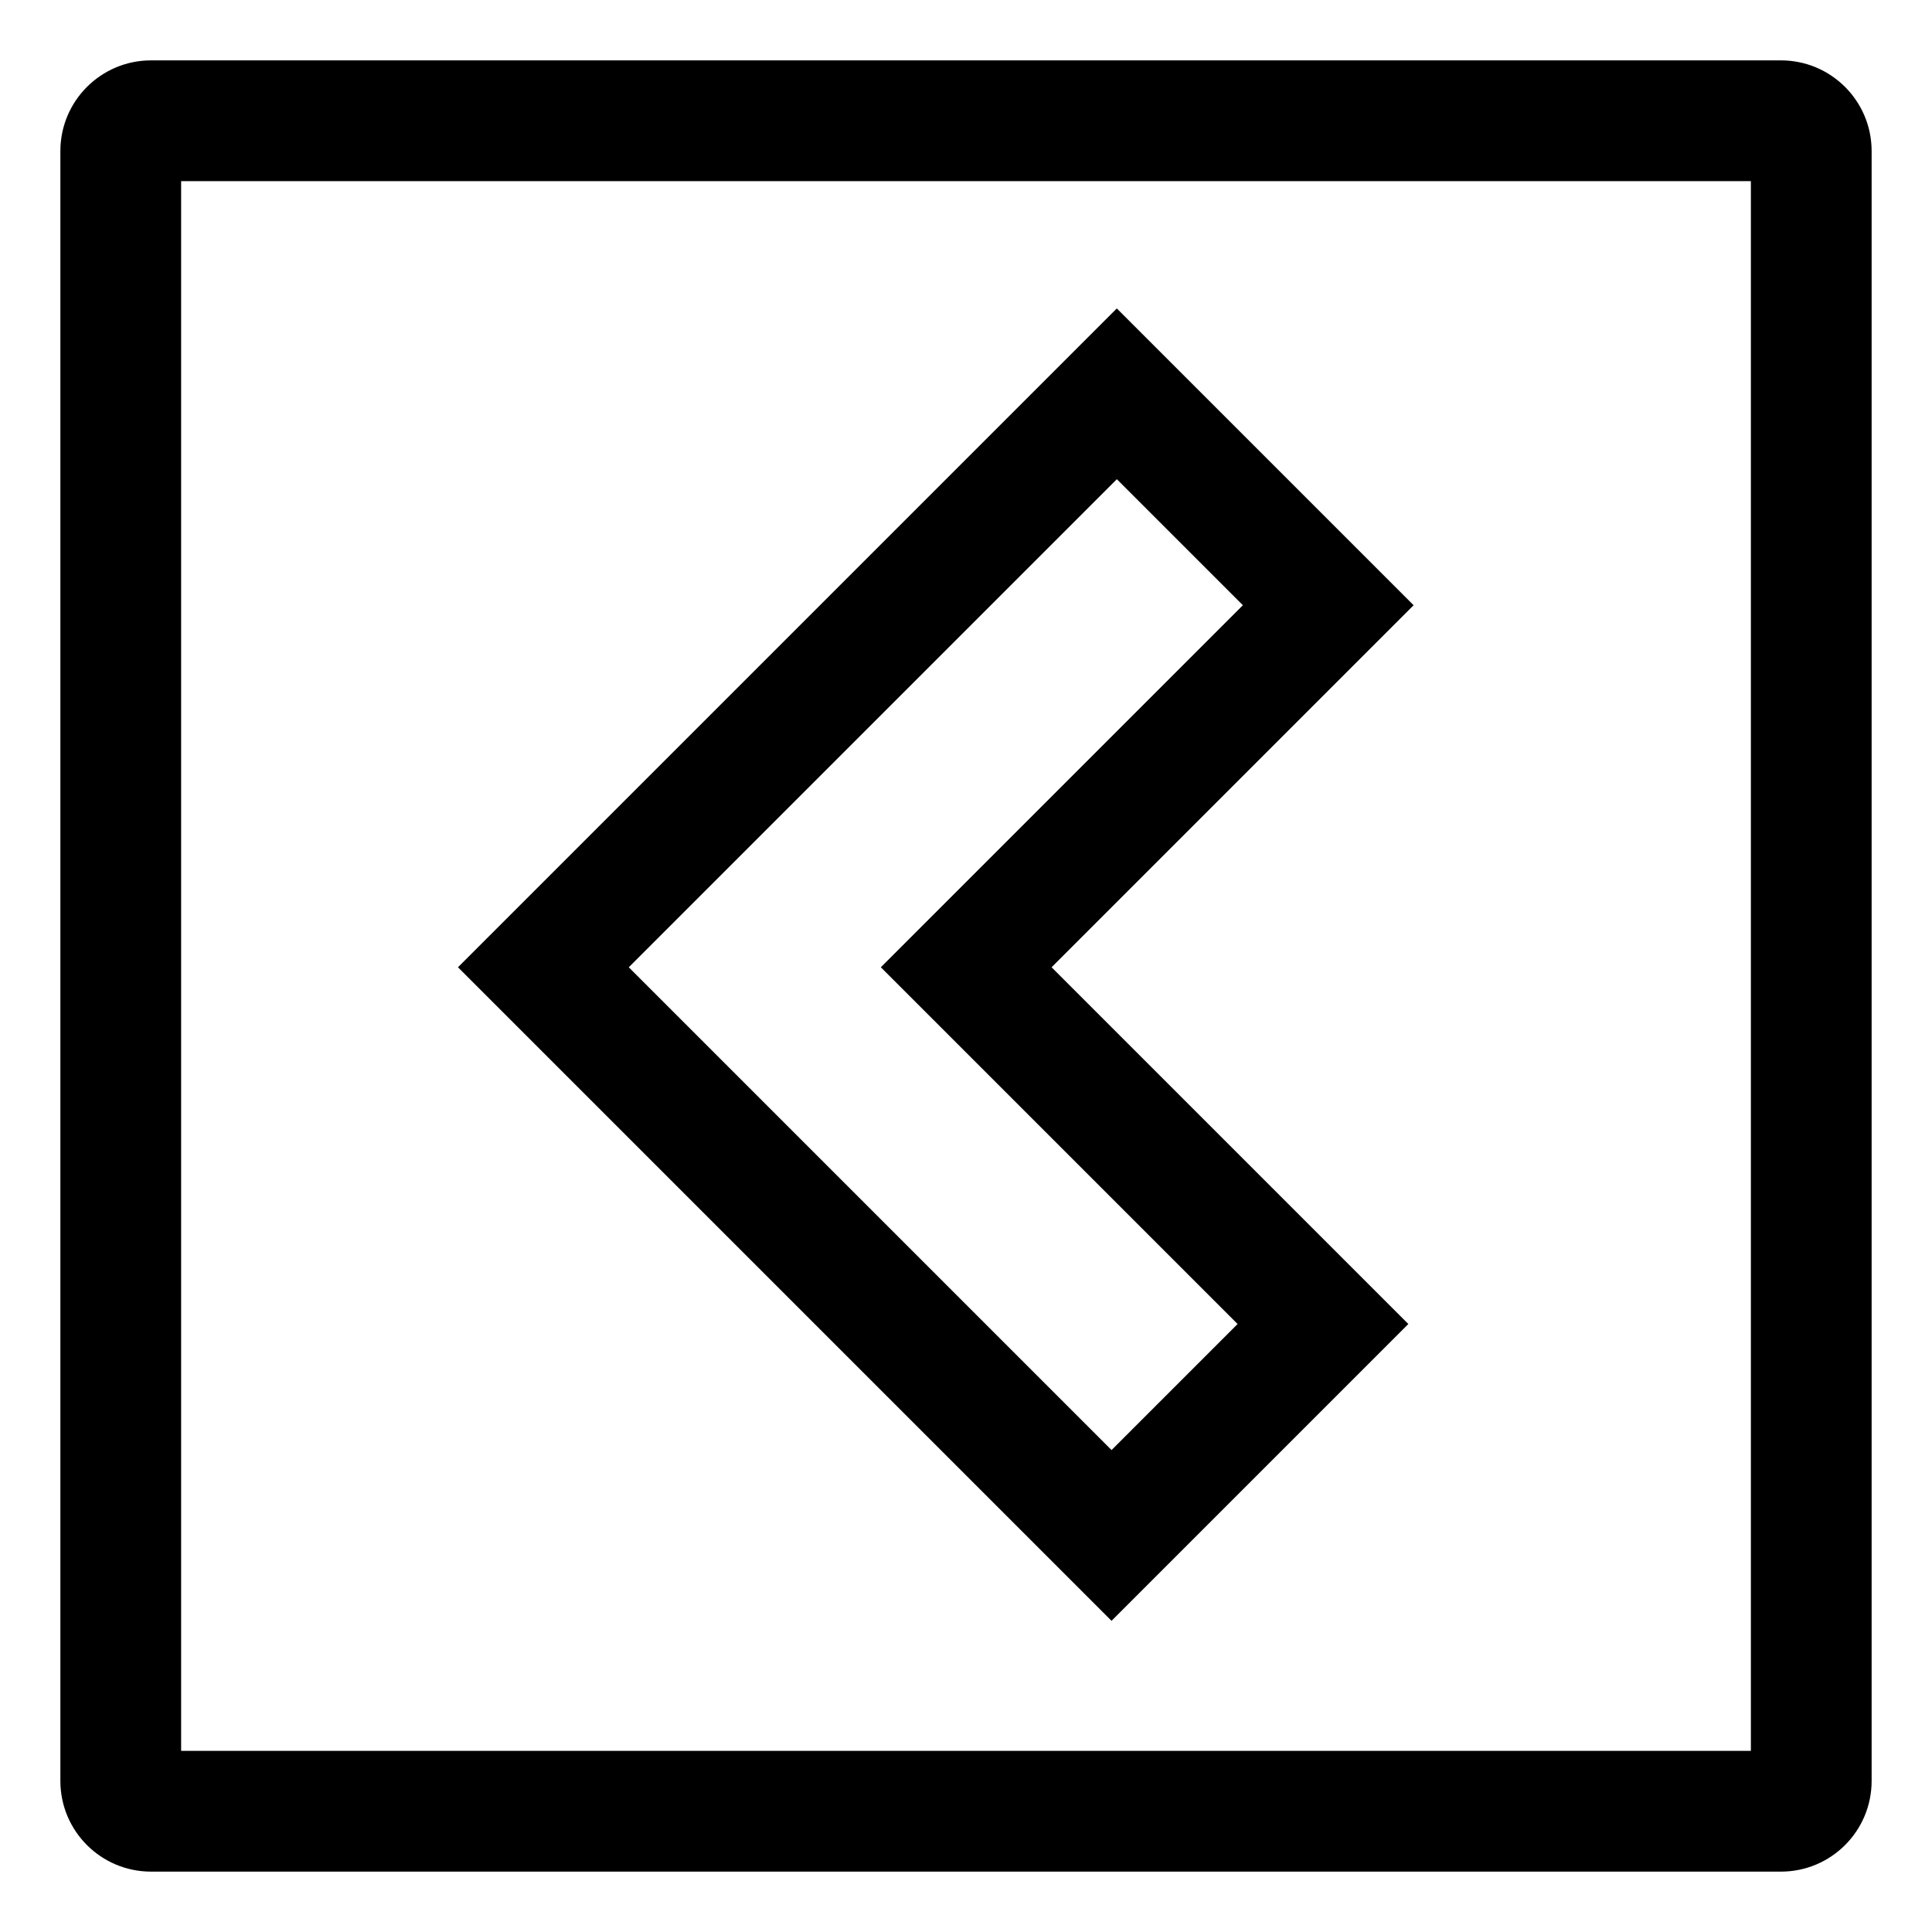<!-- Generated by IcoMoon.io -->
<svg version="1.1" xmlns="http://www.w3.org/2000/svg" width="64" height="64" viewBox="0 0 64 64">
<title>chevron-square-left</title>
<path d="M59 2h-54c-1.656 0.002-2.998 1.344-3 3v54c0.002 1.656 1.344 2.998 3 3h54c1.656-0.002 2.998-1.344 3-3v-54c-0.002-1.656-1.344-2.998-3-3h-0zM58 58h-52v-52h52z"></path>
<path d="M46.653 43.86l-11.818-11.818 11.993-11.993-9.832-9.832-21.825 21.825 21.65 21.65zM36.997 15.874l4.175 4.175-11.993 11.993 11.818 11.818-4.175 4.175-15.993-15.993z"></path>
</svg>
